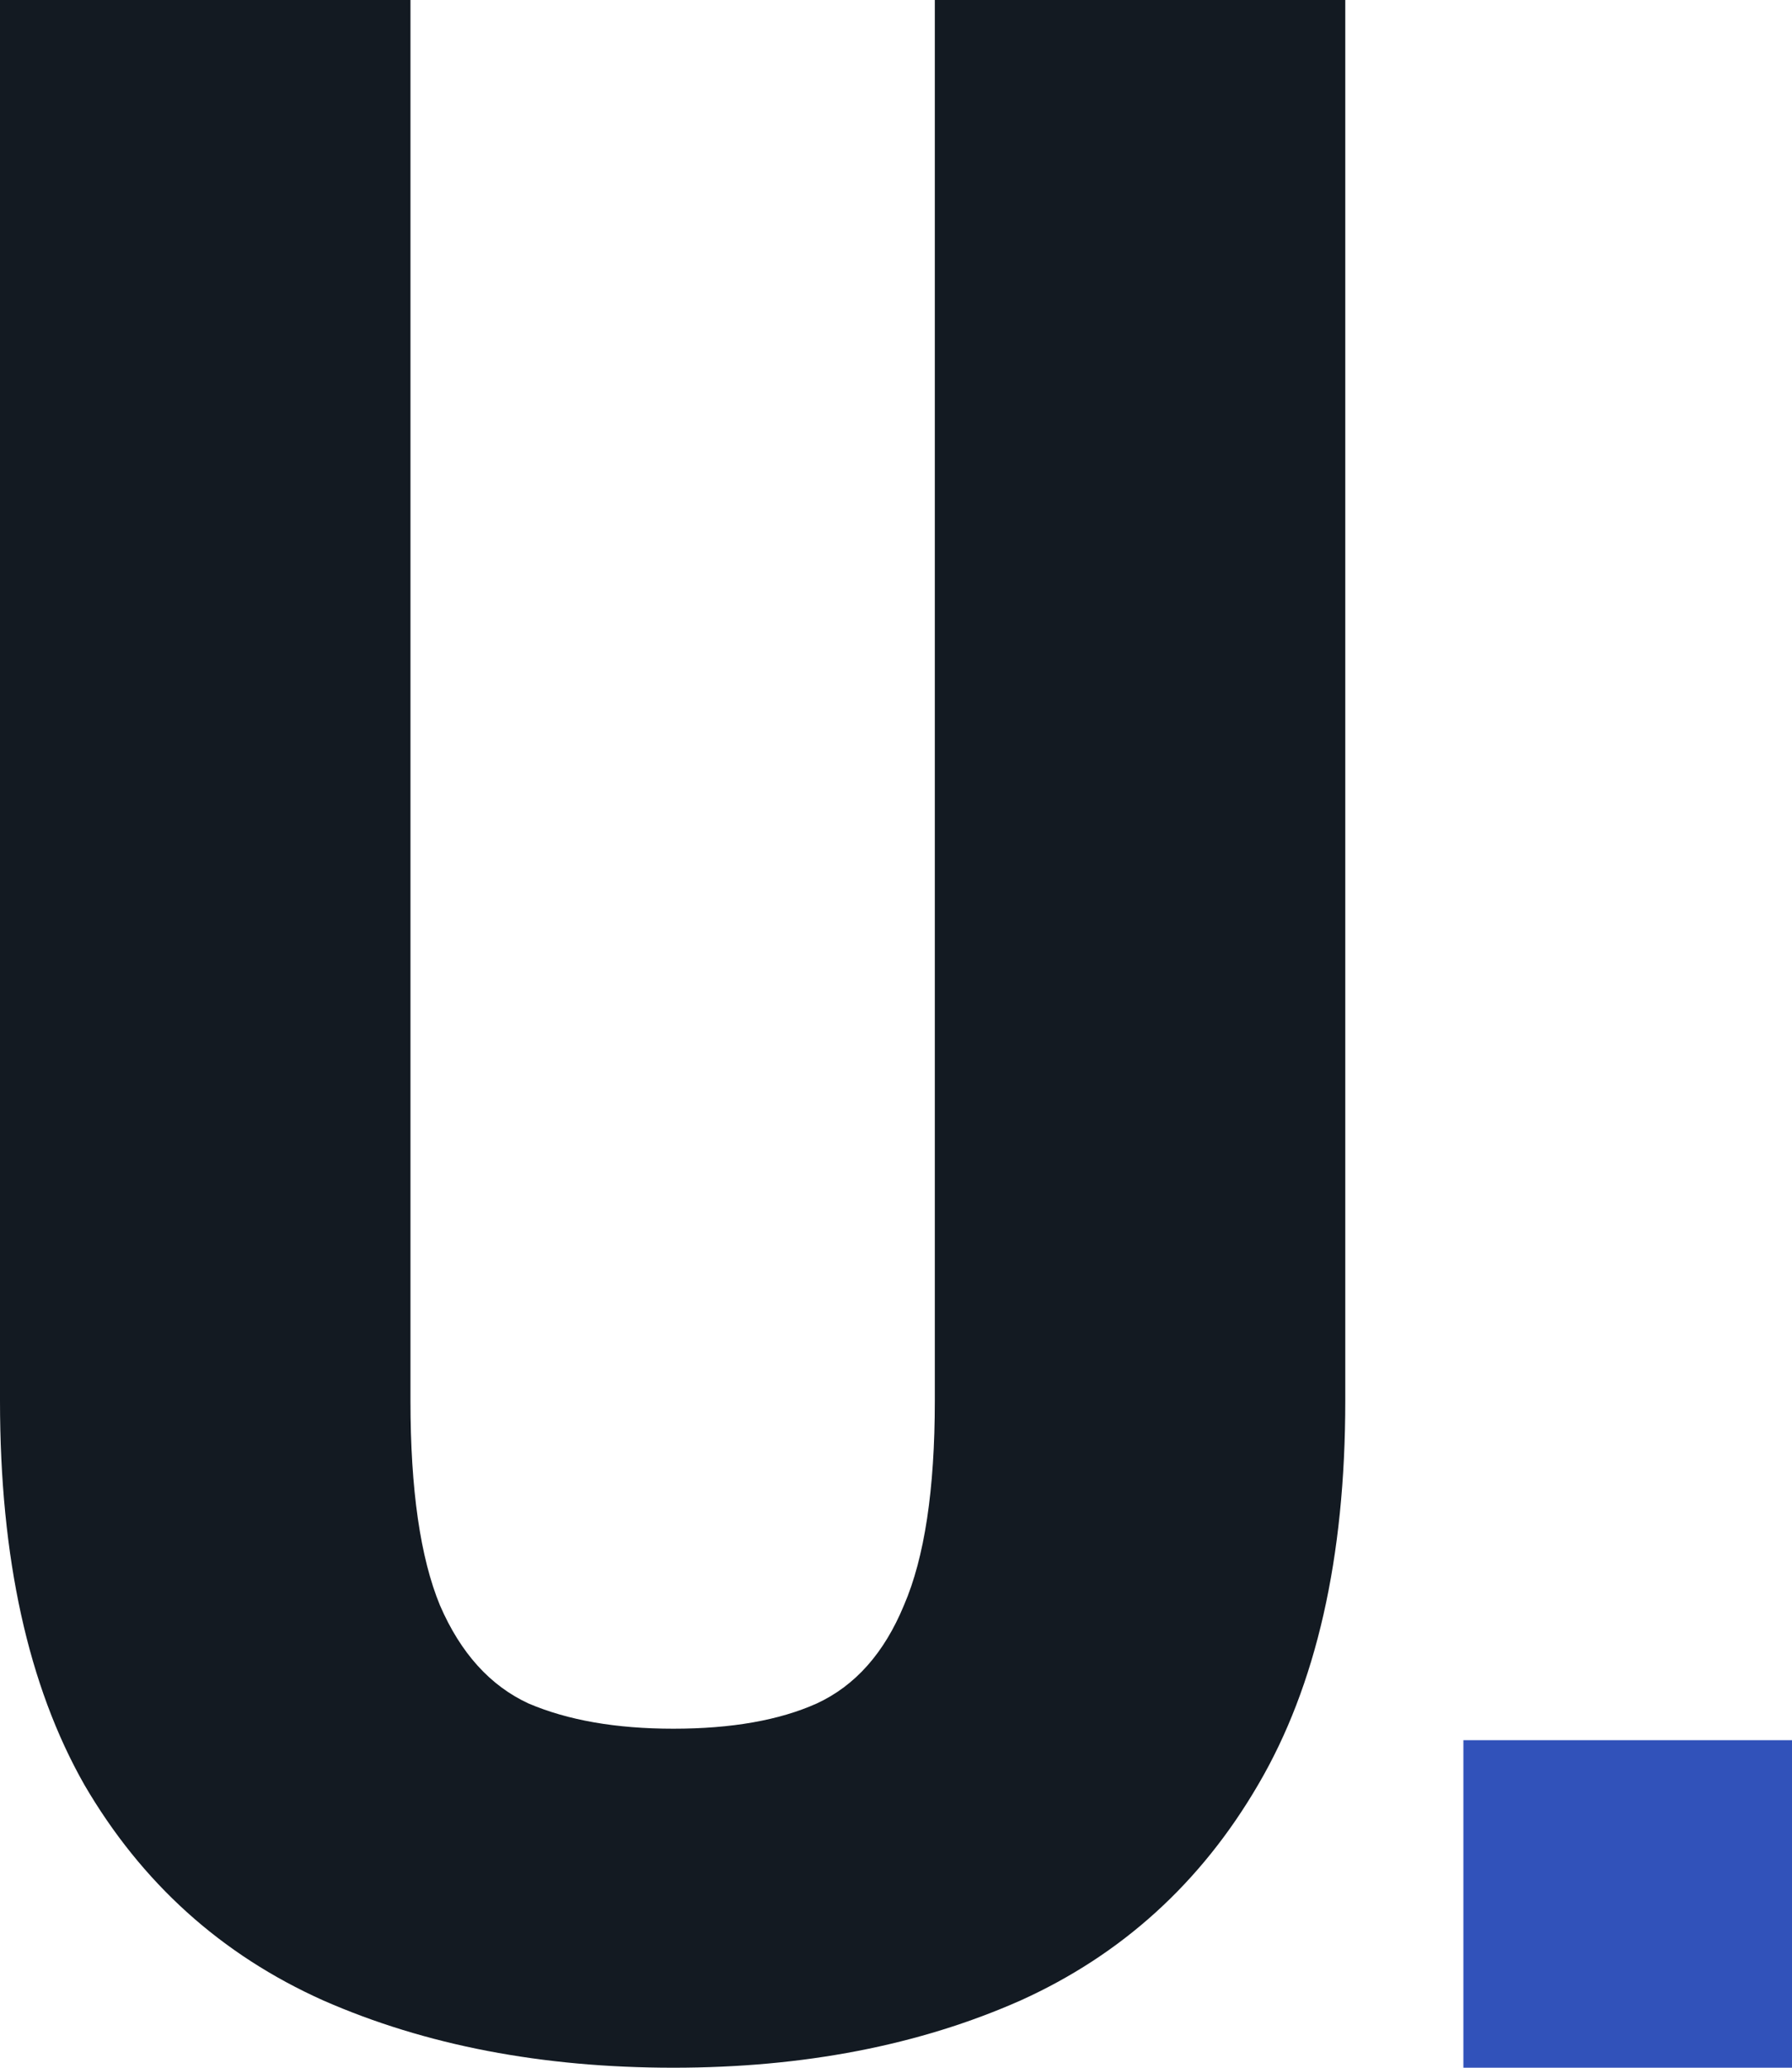 <svg width="156" height="180" viewBox="0 0 156 180" fill="none" xmlns="http://www.w3.org/2000/svg">
<path d="M81.379 0H117.112V121.951C117.112 135.61 114.583 146.748 109.525 155.366C104.548 163.902 97.654 170.163 88.843 174.146C80.032 178.049 69.957 180 58.617 180C47.196 180 37.038 178.049 28.146 174.146C19.253 170.163 12.319 163.902 7.342 155.366C2.447 146.748 0 135.61 0 121.951V0H35.733V121.951C35.733 129.675 36.59 135.61 38.303 139.756C40.098 143.902 42.668 146.748 46.013 148.293C49.439 149.756 53.641 150.488 58.617 150.488C63.675 150.488 67.836 149.756 71.099 148.293C74.444 146.748 76.973 143.902 78.686 139.756C80.481 135.61 81.379 129.675 81.379 121.951V0Z" fill="#131A22"/>
<path d="M127.393 151.485H156V180H127.393V151.485Z" fill="#3152BA"/>
</svg>
